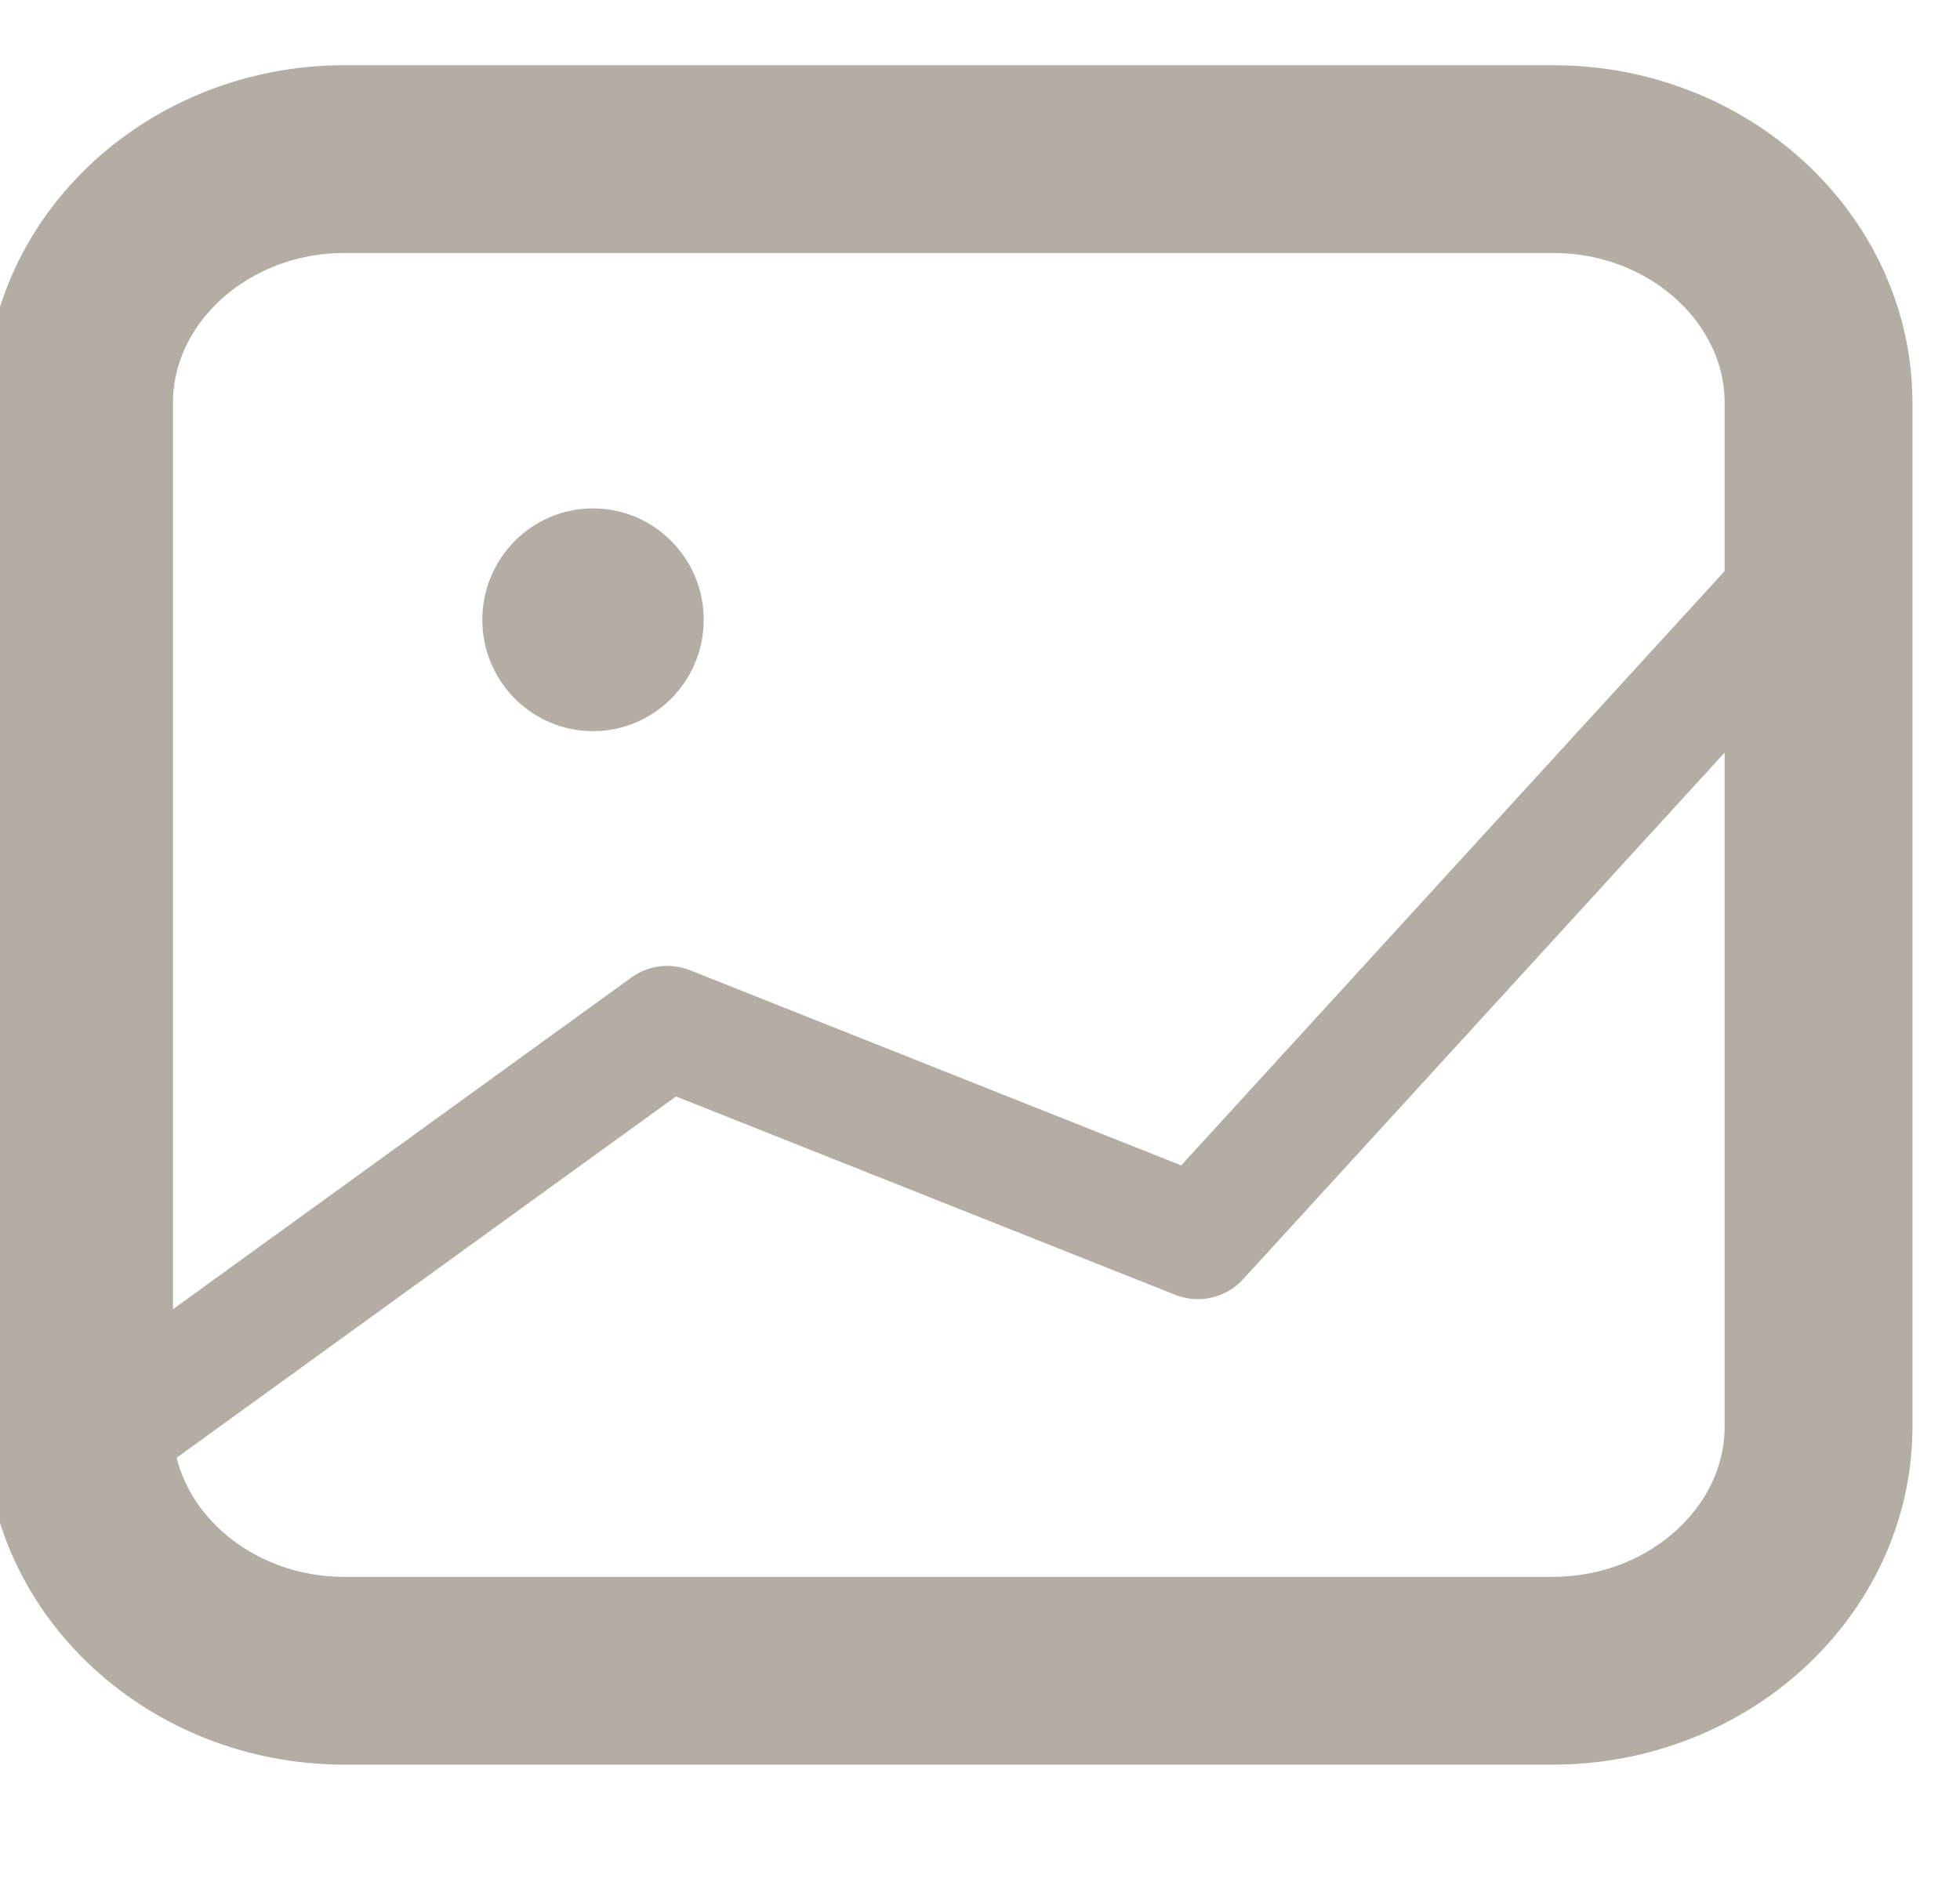 <svg width="24" height="23" viewBox="0 0 24 23" fill="none" xmlns="http://www.w3.org/2000/svg">
<g clip-path="url(#clip0)">
<path d="M19.012 20.463H4.214C2.431 20.463 0.968 19.118 0.968 17.477V4.935C0.968 3.294 2.431 1.949 4.214 1.949H19.022C20.805 1.949 22.268 3.294 22.268 4.935V17.487C22.258 19.127 20.795 20.463 19.012 20.463Z" stroke="#B4ADA3" stroke-width="2.3" stroke-miterlimit="10"/>
<path d="M7.261 8.955C8.01 8.955 8.617 8.344 8.617 7.591C8.617 6.838 8.01 6.227 7.261 6.227C6.513 6.227 5.906 6.838 5.906 7.591C5.906 8.344 6.513 8.955 7.261 8.955Z" fill="#B4ADA3"/>
<path d="M1.452 17.443L8.171 12.58L14.668 15.162L22.026 7.113" stroke="#B4ADA3" stroke-width="1.5" stroke-miterlimit="10" stroke-linejoin="round"/>
</g>
<defs>
<clipPath id="clip0">
<rect width="23.478" height="22.5" fill="white"/>
</clipPath>
</defs>
</svg>
